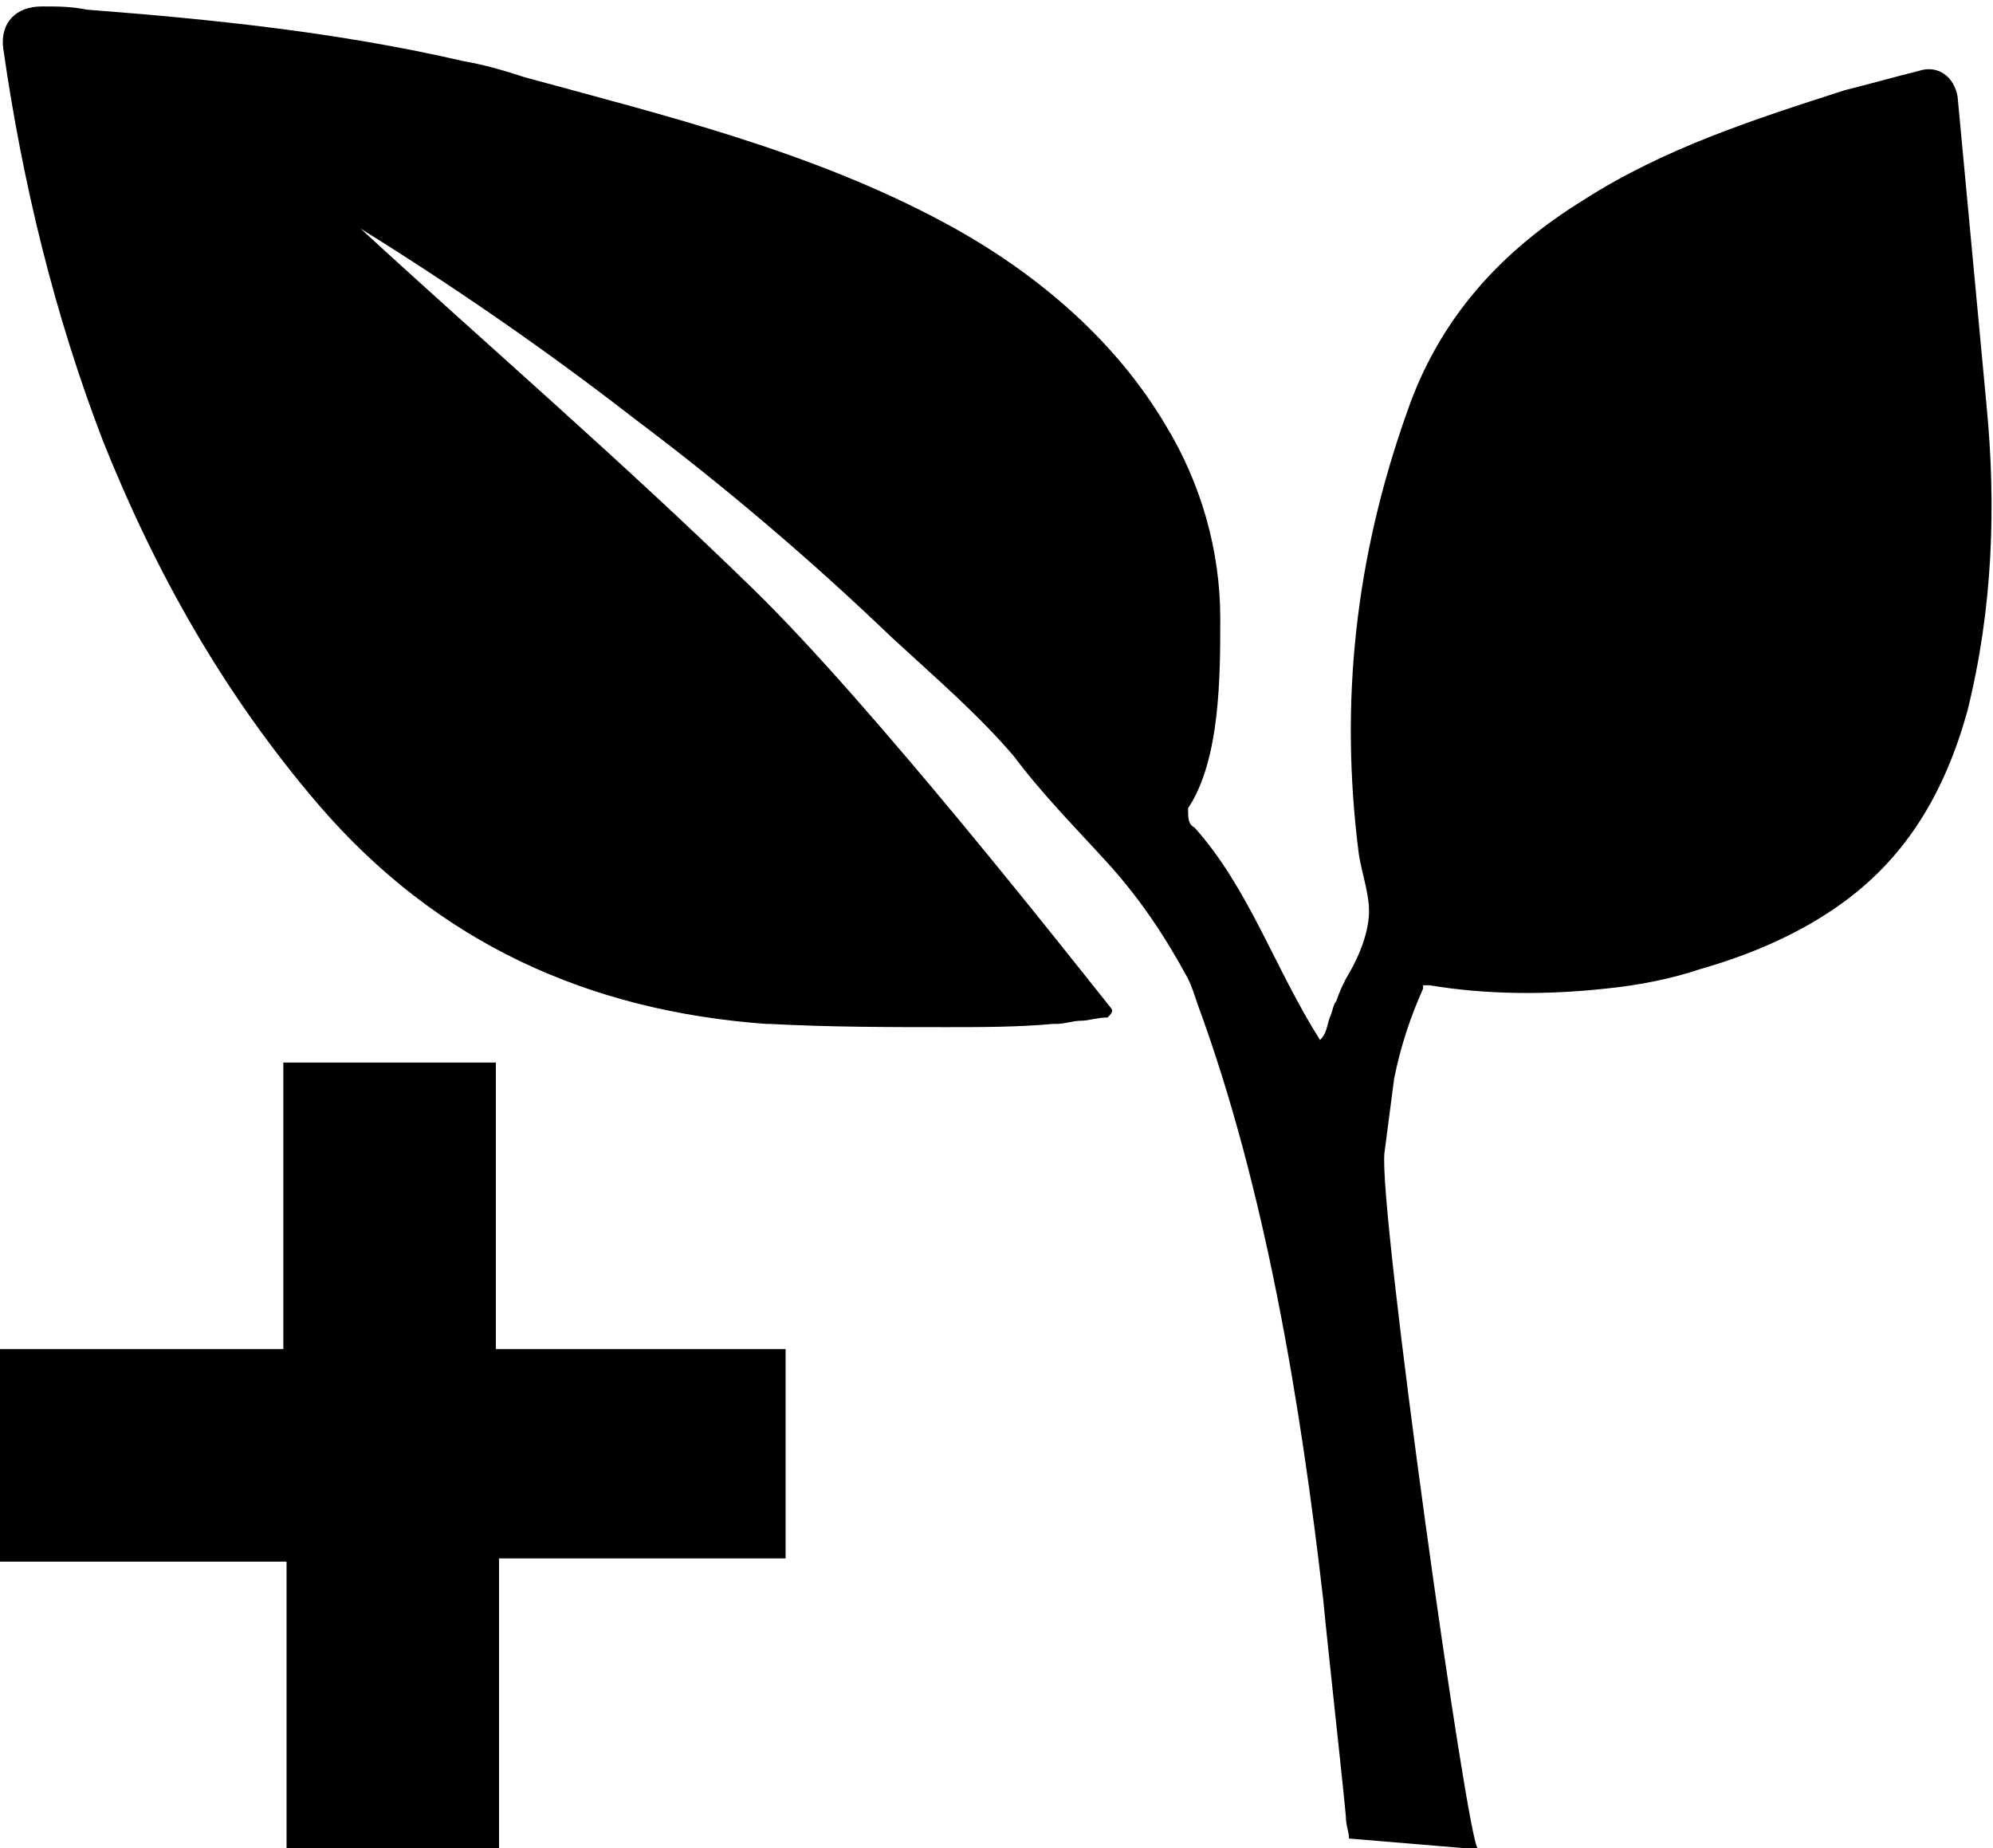 <?xml version="1.0" encoding="utf-8"?>
<!-- Generator: Adobe Illustrator 19.1.0, SVG Export Plug-In . SVG Version: 6.00 Build 0)  -->
<svg version="1.1" id="Layer_1" xmlns="http://www.w3.org/2000/svg" xmlns:xlink="http://www.w3.org/1999/xlink" x="0px" y="0px"
	 viewBox="-165.9 364.3 61.9 57.4" style="enable-background:new -165.9 364.3 61.9 57.4;" xml:space="preserve">
<g>
	<polygon points="-141.5,406.2 -150.5,406.2 -150.5,397.3 -157.1,397.3 -157.1,406.2 -165.9,406.2 -165.9,412.8 -157,412.8 
		-157,421.7 -150.4,421.7 -150.4,412.7 -141.5,412.7 	"/>
	<path d="M-104.8,386.4c-0.7,2.5-1.9,4.6-4.1,6.1c-1.3,0.9-2.8,1.5-4.2,1.9c-0.9,0.3-1.9,0.5-2.9,0.6c-1.8,0.2-3.7,0.2-5.5-0.1
		c-0.1,0-0.2,0-0.2,0c0,0,0,0,0,0.1c-0.4,0.9-0.7,1.8-0.9,2.8c-0.1,0.8-0.2,1.5-0.3,2.3c-0.2,1.7,2.6,21.6,2.9,21.6h-0.4
		c-1.2-0.1-2.4-0.2-3.6-0.3c0-0.2-0.1-0.4-0.1-0.7c-0.1-1.1-0.6-5.6-0.7-6.7c-0.7-6.1-1.8-12.8-3.9-18.5c-0.1-0.3-0.2-0.6-0.3-0.8
		c-0.7-1.3-1.5-2.5-2.5-3.6c-1-1.1-2-2.1-2.9-3.3c-1.1-1.3-2.5-2.5-3.8-3.7c-2.5-2.4-5.2-4.7-8-6.8c-2.7-2.1-5.6-4.1-8.5-5.9
		c3.8,3.5,8.1,7.2,12.2,11.2c3.7,3.6,9.9,11.5,11.1,13c0.1,0.1,0,0.2-0.1,0.3c-0.3,0-0.6,0.1-0.8,0.1c-0.3,0-0.5,0.1-0.8,0.1h-0.1
		c-1.1,0.1-2.2,0.1-3.3,0.1c-1.8,0-3.6,0-5.5-0.1c0,0,0,0-0.1,0c-5.5-0.4-10.2-2.5-13.9-6.8c-3-3.5-5.1-7.3-6.7-11.3
		c-1.5-3.9-2.5-8-3.1-12.2c-0.1-0.8,0.4-1.3,1.2-1.3c0.5,0,0.9,0,1.4,0.1c3.9,0.3,7.8,0.7,11.7,1.6c0.6,0.1,1.3,0.3,1.9,0.5
		c4.4,1.2,8.9,2.3,13,4.5c2.8,1.5,5.3,3.6,6.9,6.3c1.1,1.8,1.7,3.9,1.7,6c0,1.8,0,4.4-1,5.9c0,0.3,0,0.5,0.2,0.6
		c1.7,1.9,2.5,4.4,3.9,6.6c0.2-0.2,0.2-0.4,0.3-0.7c0.1-0.2,0.1-0.4,0.2-0.5c0.1-0.3,0.2-0.5,0.3-0.7c0.3-0.5,0.6-1.1,0.7-1.8
		c0.1-0.7-0.2-1.4-0.3-2.1c-0.6-4.7-0.1-9.2,1.5-13.7c1-2.9,2.9-5,5.5-6.6c2.5-1.6,5.3-2.5,8.1-3.4c0.8-0.2,1.5-0.4,2.3-0.6
		c0.6-0.2,1.1,0.2,1.2,0.8c0.3,3.2,0.6,6.4,0.9,9.6C-103.9,380-104,383.2-104.8,386.4z"/>
</g>
</svg>
